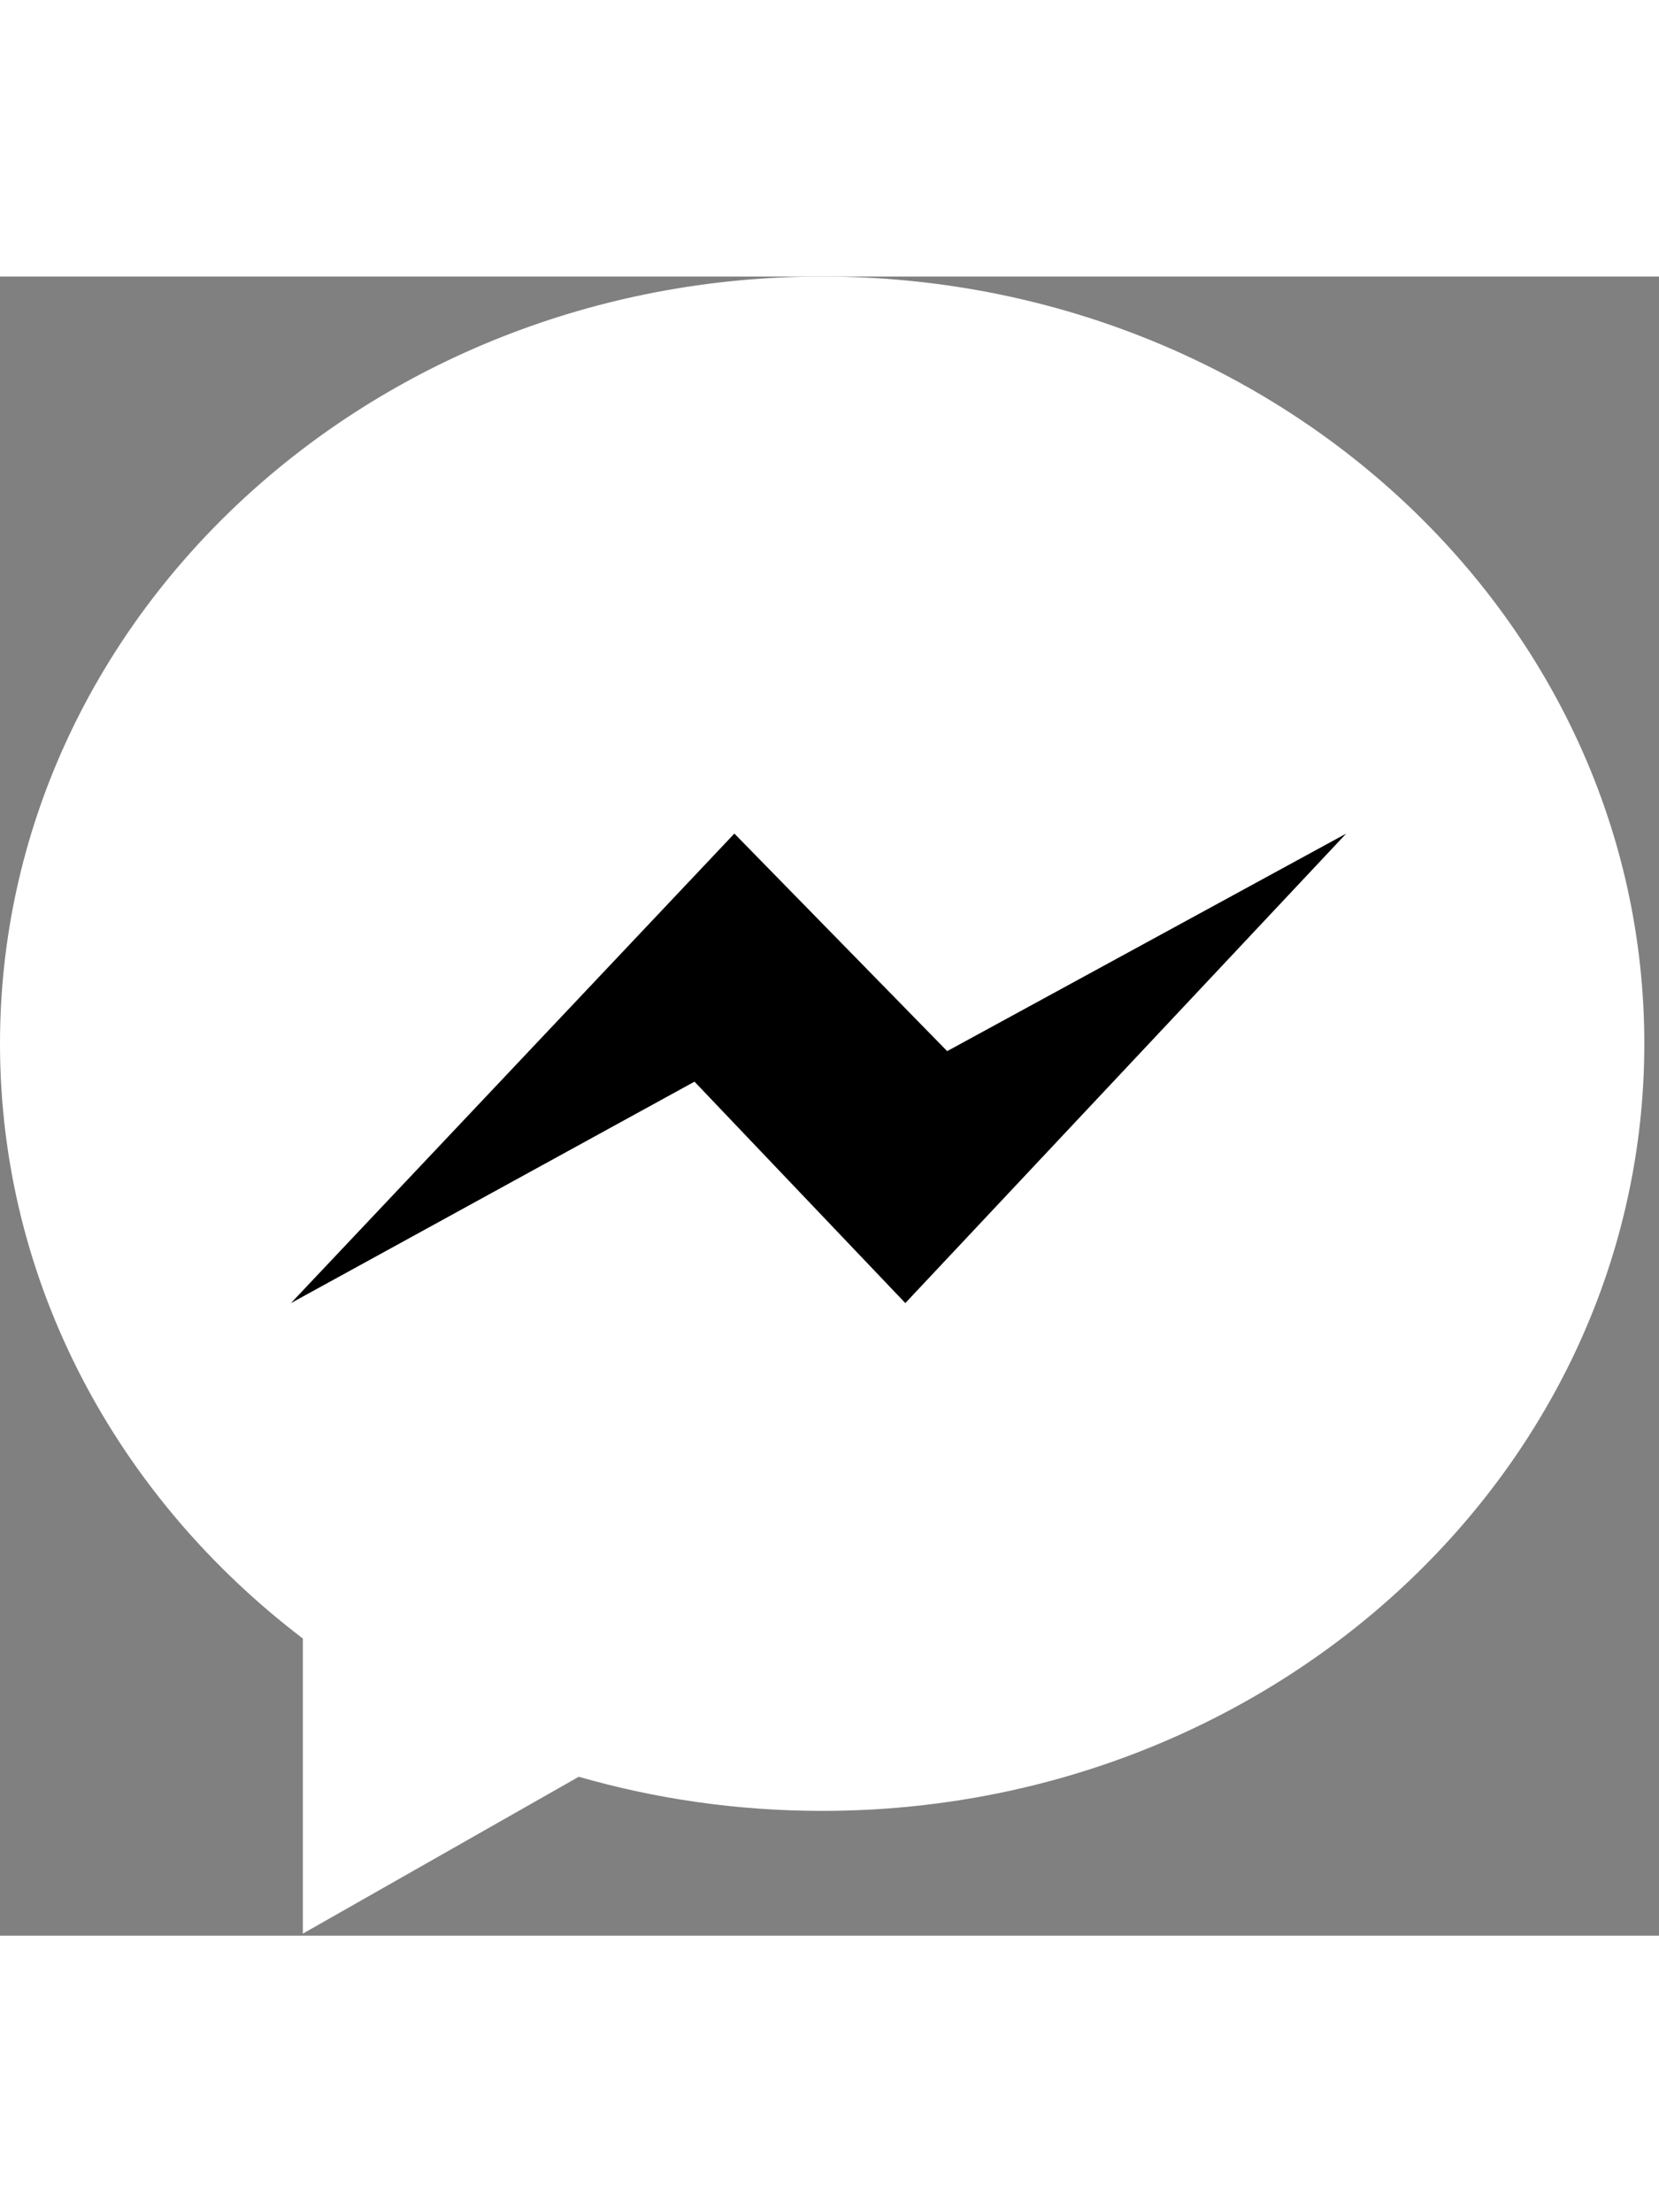 <?xml version="1.0" encoding="UTF-8" standalone="no"?>
<!-- Uploaded to: SVG Repo, www.svgrepo.com, Generator: SVG Repo Mixer Tools -->
<svg width="36px" height="48px" viewBox="0 0 226 226" xmlns="http://www.w3.org/2000/svg" version="1.1">
 <rect x="0" y="0" width="226" height="226" fill="#808080" stroke="none"/>
 <defs>
  <linearGradient id="a" y1="50%" x2="50%" x1="50%" y2="50%">
   <stop stop-color="#ffffff" offset="0"/>
   <stop stop-color="#ffffff" offset="1"/>
  </linearGradient>
 </defs>
<path fill="url(#a)" d="m41.255 185.52v40.2l37.589-21.37c10.478 3.02 21.616 4.65 33.156 4.65 61.86 0 112-46.79 112-104.5 0-57.714-50.14-104.5-112-104.5-61.856 0-112 46.786-112 104.5 0 32.68 16.078 61.86 41.255 81.02z"/>
<path fill="#000000" d="m100.04 75.878l-60.401 63.952 54.97-30.16 28.721 30.16 60.06-63.952-54.36 29.632-28.99-29.632z"/>
</svg>
